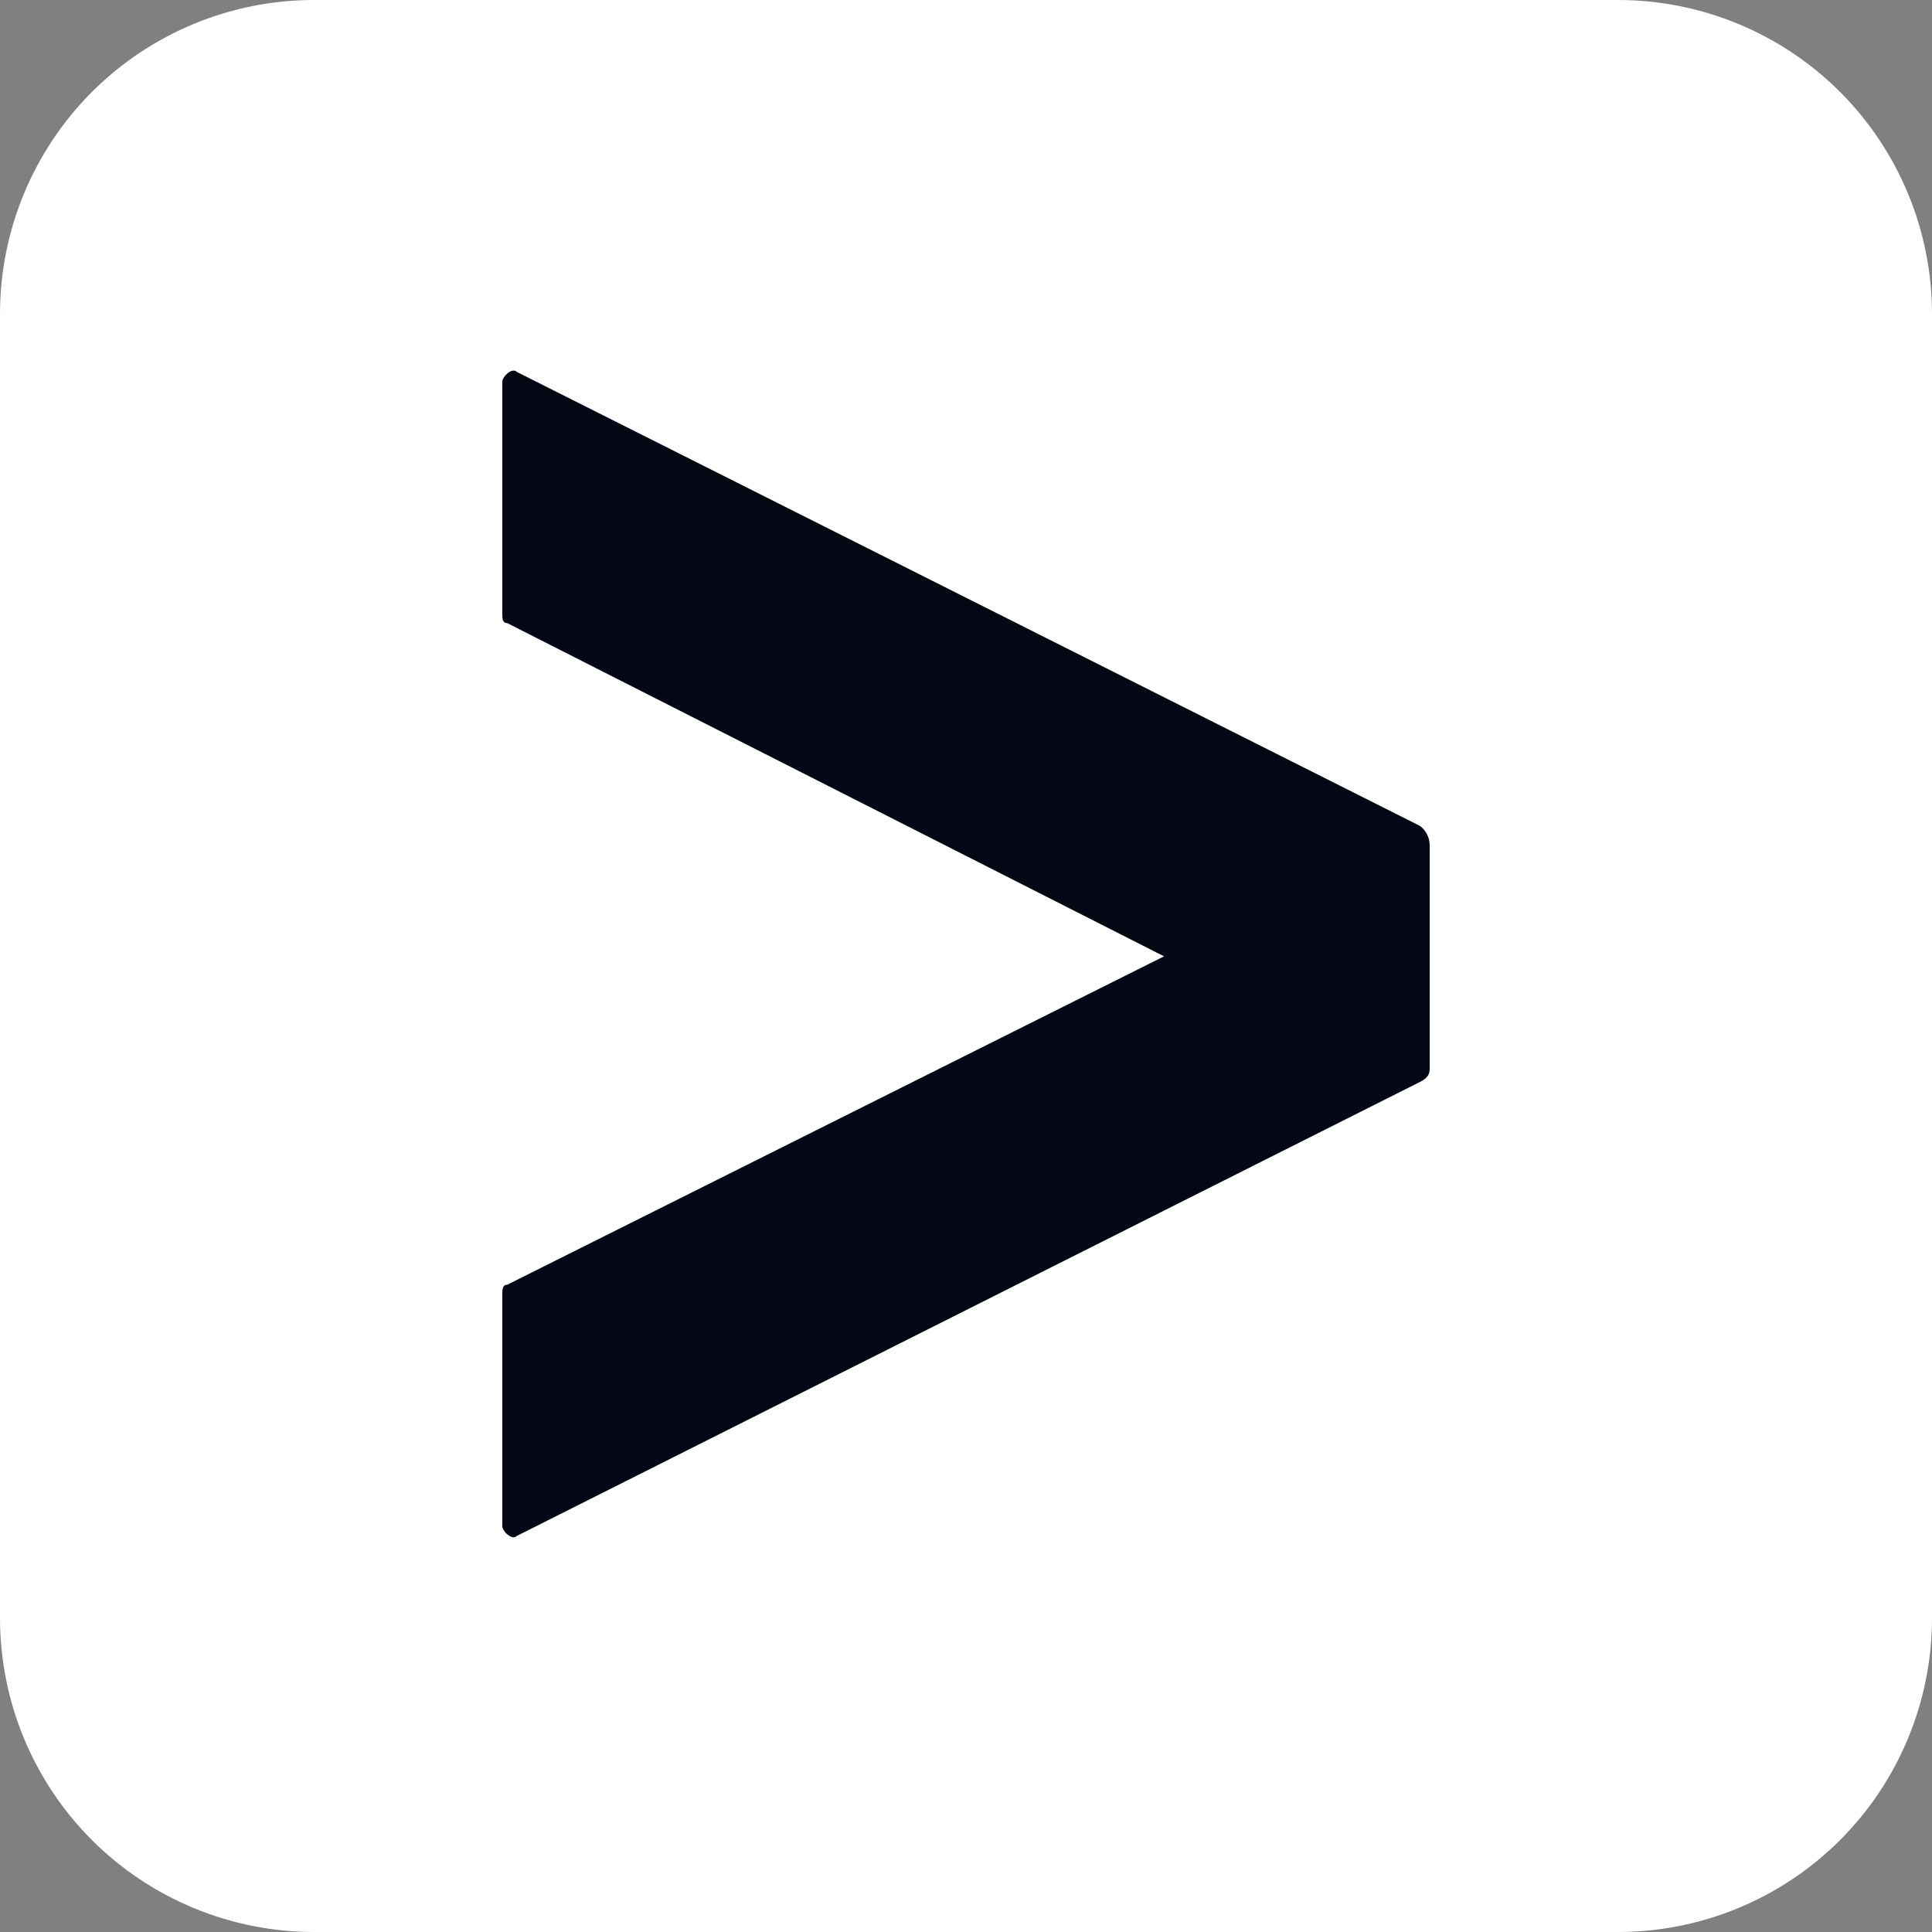 <svg width="24" height="24" viewBox="0 0 24 24" fill="none" xmlns="http://www.w3.org/2000/svg">
<rect x="0" y="0" width="24" height="24" fill="#808080" stroke="none"/>
<rect x="4.317" y="3.455" width="14.976" height="16.416" fill="#040814"/>
<path d="M20.1 0H3.9C2.866 0 1.874 0.411 1.142 1.142C0.411 1.874 0 2.866 0 3.9V20.1C0 20.612 0.101 21.119 0.297 21.593C0.493 22.066 0.78 22.496 1.142 22.858C1.504 23.22 1.934 23.507 2.408 23.703C2.881 23.899 3.388 24 3.9 24H20.1C20.612 24 21.119 23.899 21.593 23.703C22.066 23.507 22.496 23.22 22.858 22.858C23.22 22.496 23.507 22.066 23.703 21.593C23.899 21.119 24 20.612 24 20.1V3.9C24 3.388 23.899 2.881 23.703 2.408C23.507 1.934 23.22 1.504 22.858 1.142C22.496 0.78 22.066 0.493 21.593 0.297C21.119 0.101 20.612 0 20.1 0ZM17.76 13.26C17.76 13.32 17.76 13.38 17.64 13.44L6.42 19.08C6.36 19.14 6.24 19.02 6.24 18.96V16.08C6.24 16.02 6.24 15.96 6.3 15.96L14.46 11.88L6.3 7.74C6.24 7.74 6.24 7.68 6.24 7.62V4.74C6.24 4.68 6.36 4.56 6.42 4.62L17.64 10.26C17.677 10.288 17.707 10.324 17.728 10.366C17.749 10.408 17.76 10.453 17.76 10.5V13.26Z" fill="white"/>
</svg>
